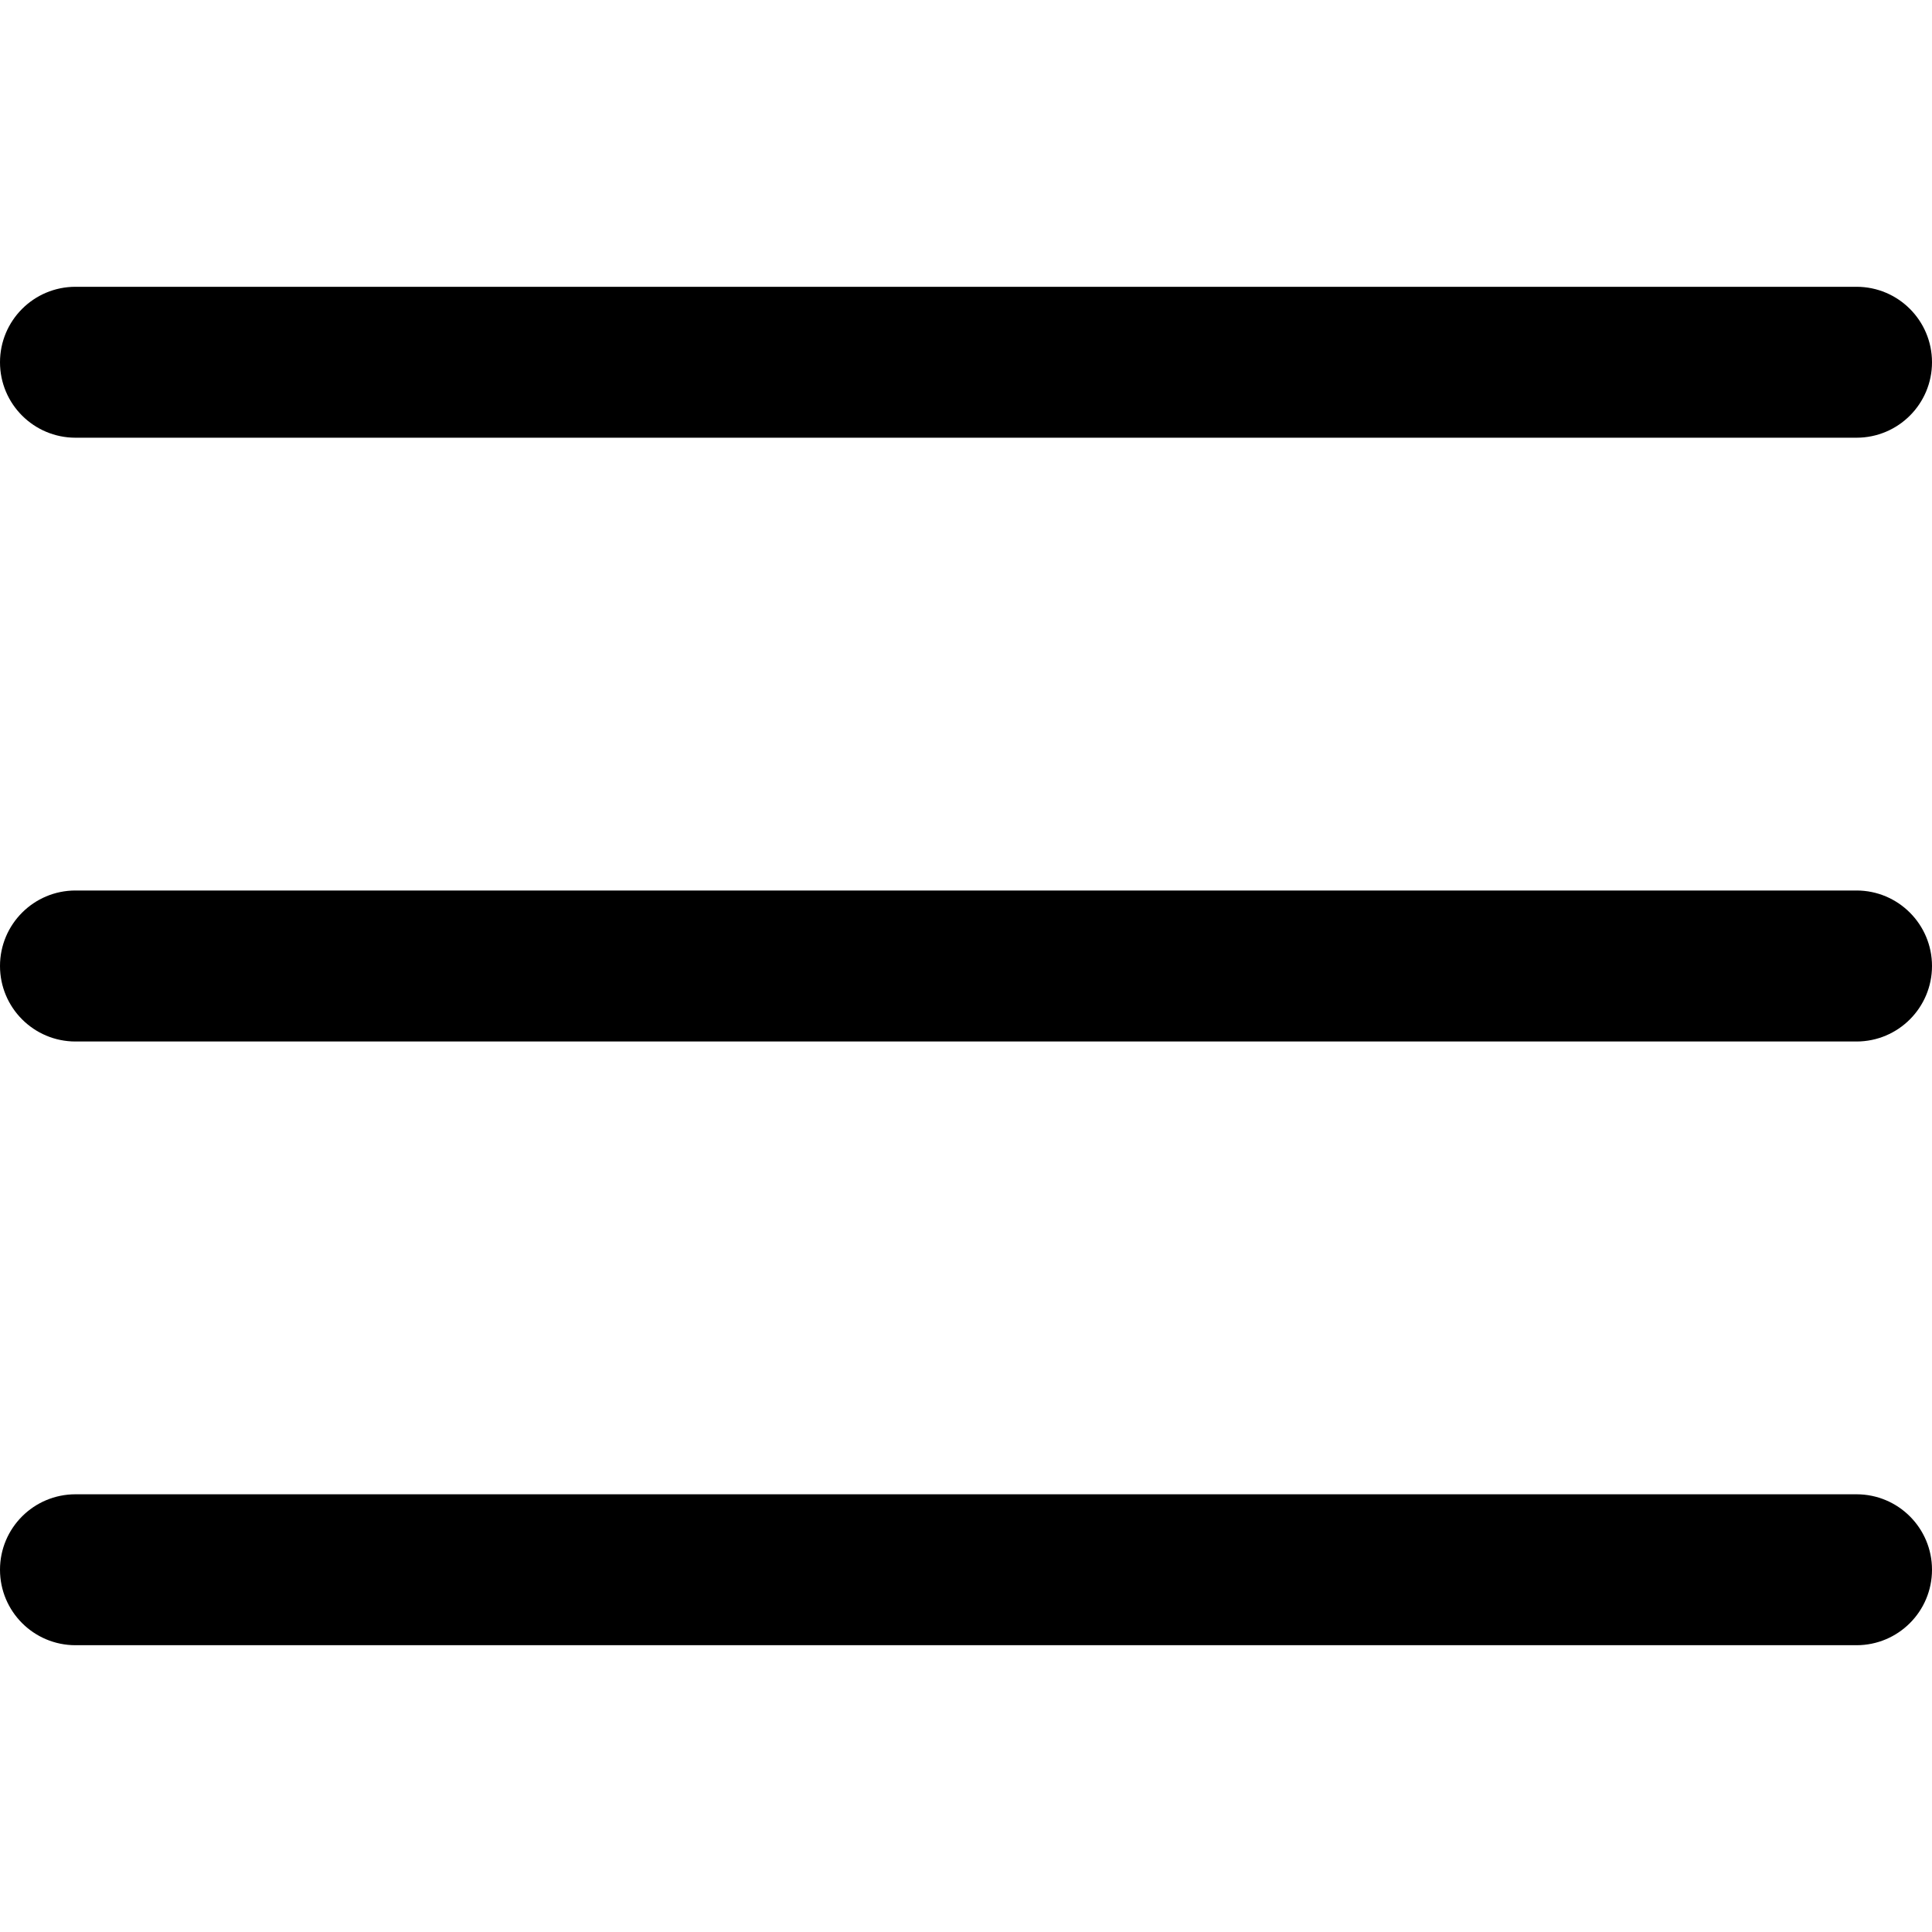 <svg width="25" height="25" viewBox="0 0 25 25" fill="none" xmlns="http://www.w3.org/2000/svg">
<path d="M24.023 11.523H0.977C0.437 11.523 0 11.961 0 12.5C0 13.039 0.437 13.477 0.977 13.477H24.023C24.563 13.477 25 13.039 25 12.5C25 11.961 24.563 11.523 24.023 11.523Z" fill="black"/>
<path d="M24.023 3.711H0.977C0.437 3.711 0 4.148 0 4.688C0 5.227 0.437 5.664 0.977 5.664H24.023C24.563 5.664 25 5.227 25 4.688C25 4.148 24.563 3.711 24.023 3.711Z" fill="black"/>
<path d="M24.023 19.336H0.977C0.437 19.336 0 19.773 0 20.312C0 20.852 0.437 21.289 0.977 21.289H24.023C24.563 21.289 25 20.852 25 20.312C25 19.773 24.563 19.336 24.023 19.336Z" fill="black"/>
</svg>
